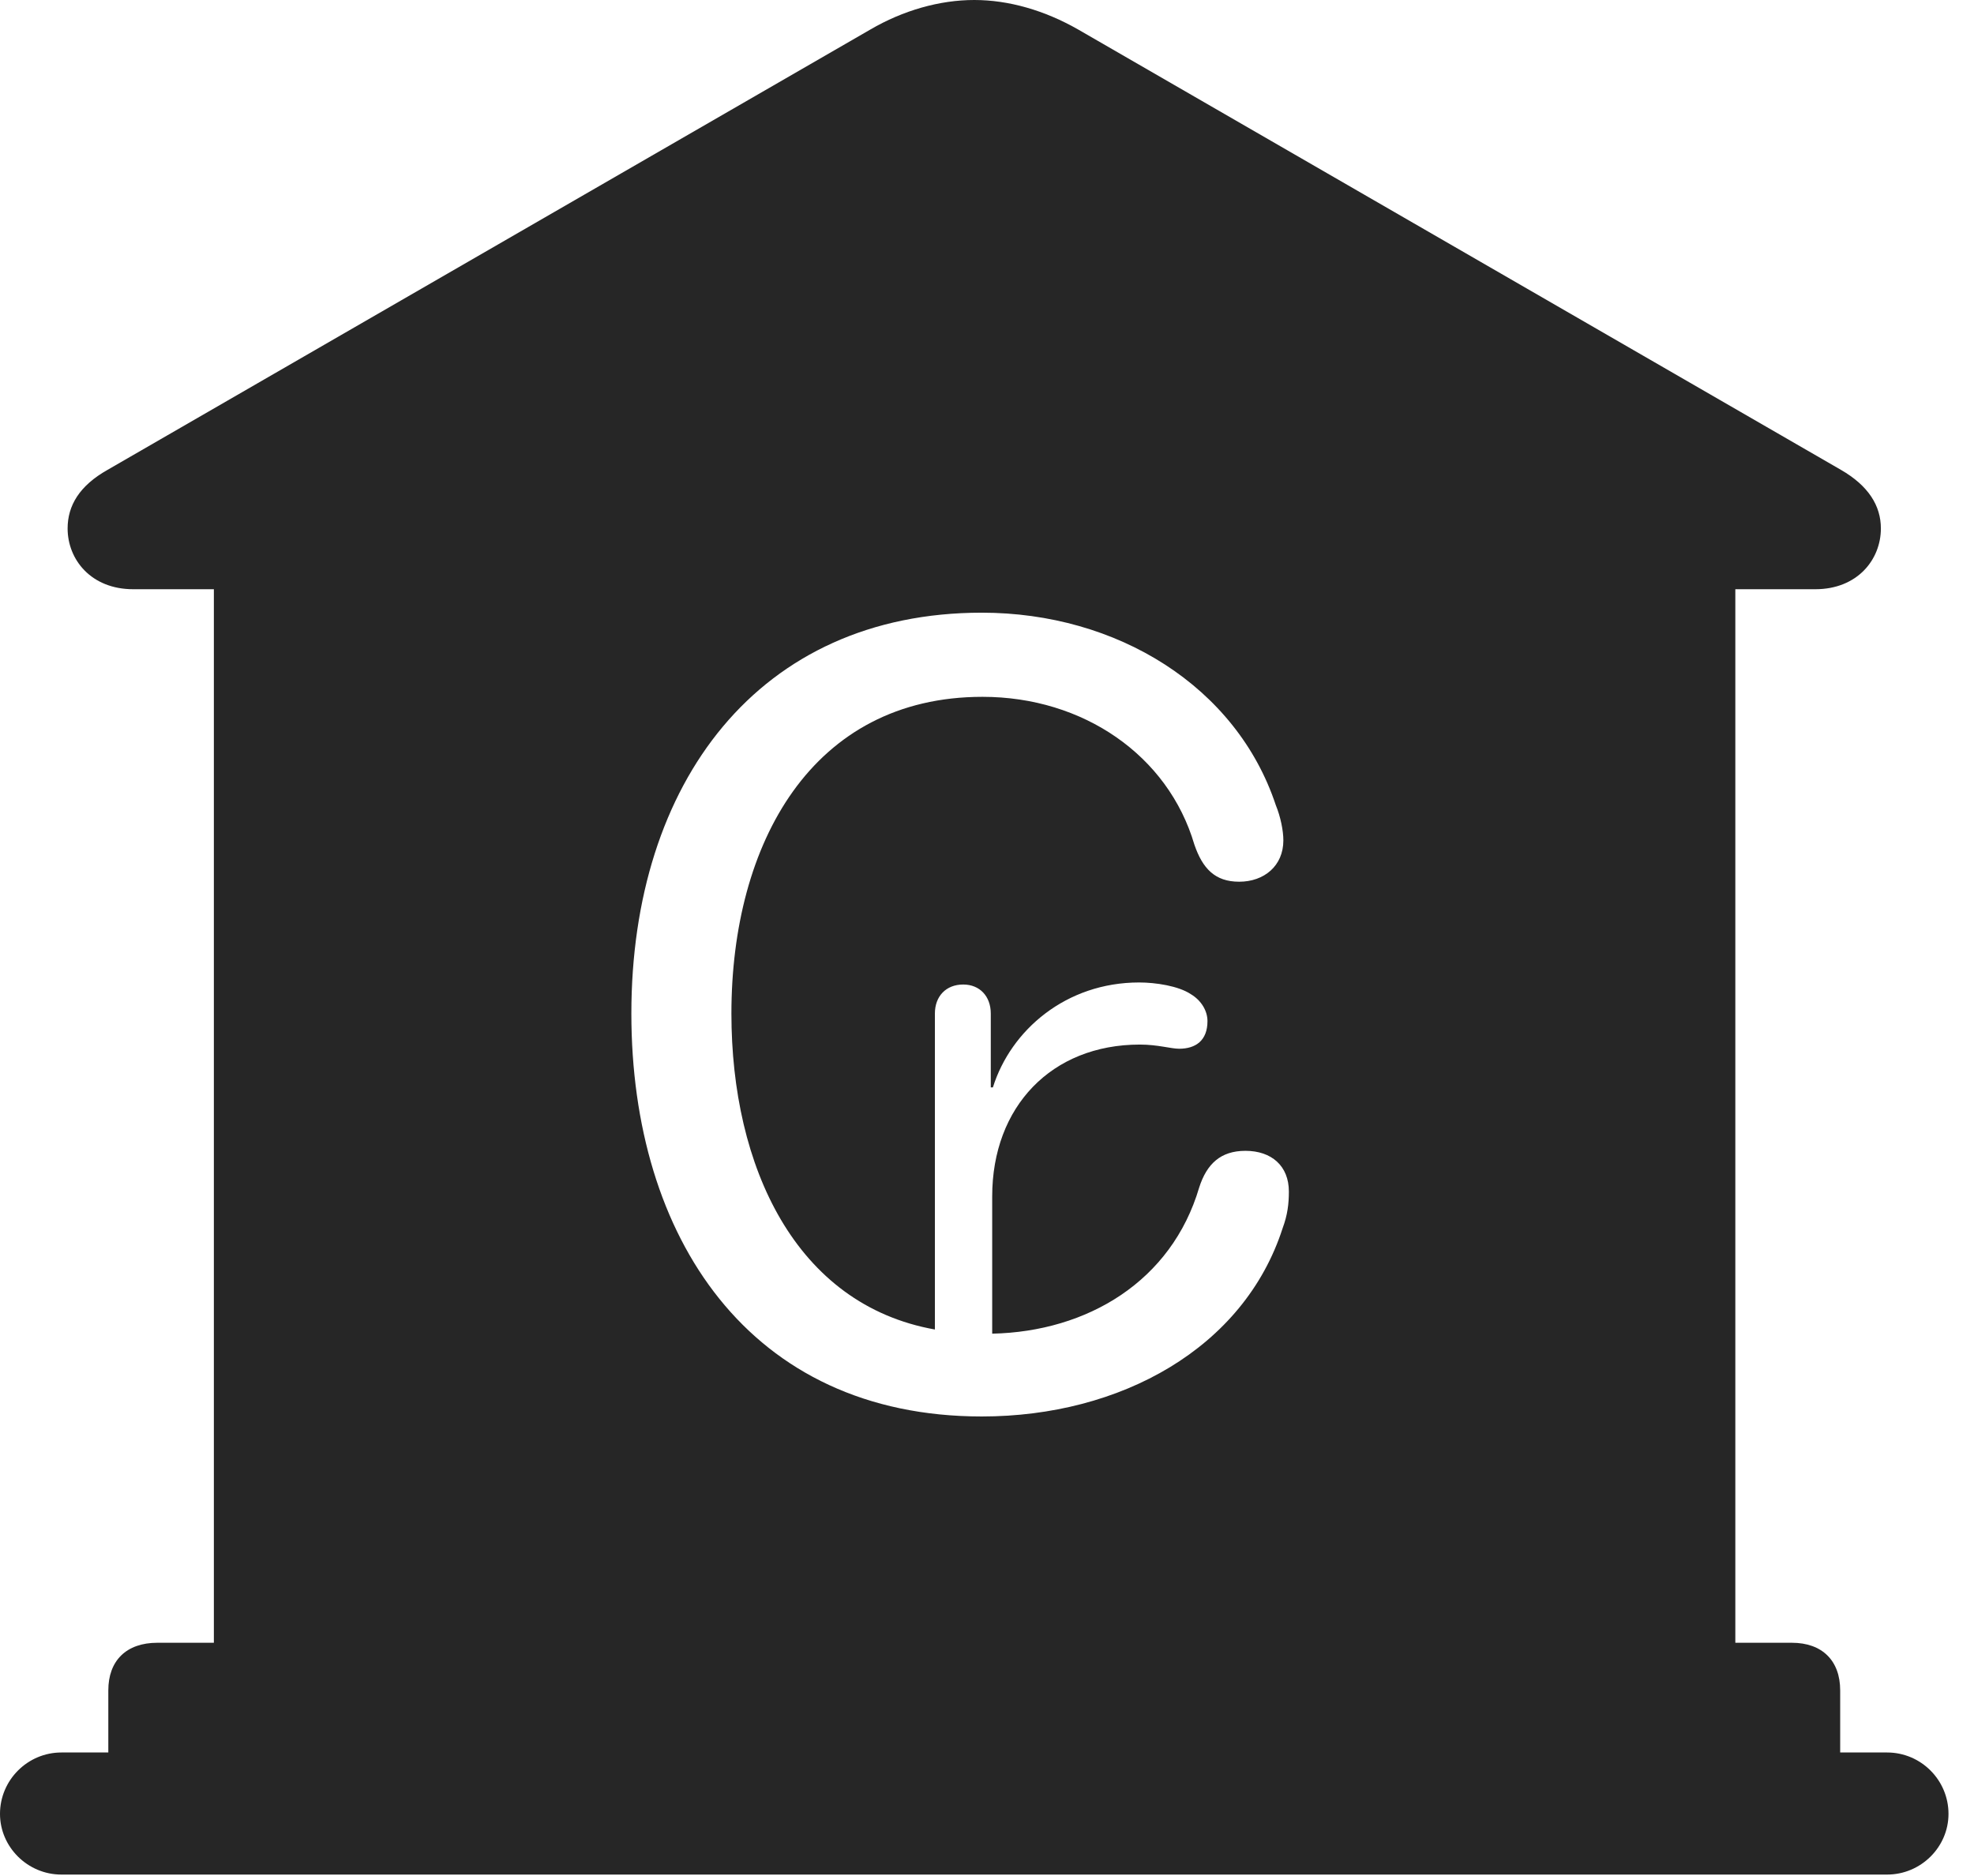 <?xml version="1.0" encoding="UTF-8"?>
<!--Generator: Apple Native CoreSVG 326-->
<!DOCTYPE svg
PUBLIC "-//W3C//DTD SVG 1.1//EN"
       "http://www.w3.org/Graphics/SVG/1.1/DTD/svg11.dtd">
<svg version="1.1" xmlns="http://www.w3.org/2000/svg" xmlns:xlink="http://www.w3.org/1999/xlink" viewBox="0 0 27.939 26.553">
 <g>
  <rect height="26.553" opacity="0" width="27.939" x="0" y="0"/>
  <path d="M15.264 0.42L26.055 6.65C26.445 6.875 26.621 7.158 26.621 7.48C26.621 7.92 26.289 8.34 25.693 8.34L24.561 8.34L24.561 23.252L25.361 23.252C25.791 23.252 26.045 23.506 26.045 23.926L26.045 24.805L26.709 24.805C27.188 24.805 27.578 25.195 27.578 25.674C27.578 26.143 27.188 26.533 26.709 26.533L0.869 26.533C0.391 26.533 0 26.143 0 25.674C0 25.195 0.391 24.805 0.869 24.805L1.533 24.805L1.533 23.926C1.533 23.506 1.787 23.252 2.227 23.252L3.027 23.252L3.027 8.34L1.885 8.34C1.289 8.34 0.957 7.92 0.957 7.48C0.957 7.158 1.123 6.875 1.523 6.65L12.315 0.42C12.783 0.146 13.301 0 13.789 0C14.277 0 14.785 0.146 15.264 0.42ZM8.936 14.346C8.936 17.51 10.605 20.049 13.896 20.049C15.859 20.049 17.607 19.082 18.154 17.383C18.223 17.197 18.242 17.041 18.242 16.865C18.242 16.504 17.998 16.289 17.627 16.289C17.275 16.289 17.08 16.475 16.973 16.807C16.582 18.135 15.391 18.848 14.043 18.877L14.043 16.934C14.043 15.664 14.883 14.785 16.133 14.785C16.387 14.785 16.572 14.844 16.689 14.844C16.924 14.844 17.09 14.727 17.09 14.453C17.09 14.307 17.002 14.16 16.855 14.072C16.68 13.955 16.357 13.906 16.123 13.906C15.088 13.906 14.307 14.58 14.053 15.391L14.023 15.391L14.023 14.346C14.023 14.102 13.867 13.935 13.633 13.935C13.389 13.935 13.232 14.102 13.232 14.346L13.232 18.818C11.26 18.467 10.352 16.514 10.352 14.346C10.352 11.934 11.494 9.863 13.906 9.863C15.332 9.863 16.533 10.693 16.904 11.953C17.021 12.295 17.197 12.48 17.539 12.48C17.891 12.48 18.164 12.256 18.164 11.895C18.164 11.758 18.125 11.562 18.057 11.396C17.5 9.717 15.81 8.672 13.896 8.672C10.742 8.672 8.936 11.074 8.936 14.346Z" fill="black" fill-opacity="0.85"/>
 </g>
</svg>
